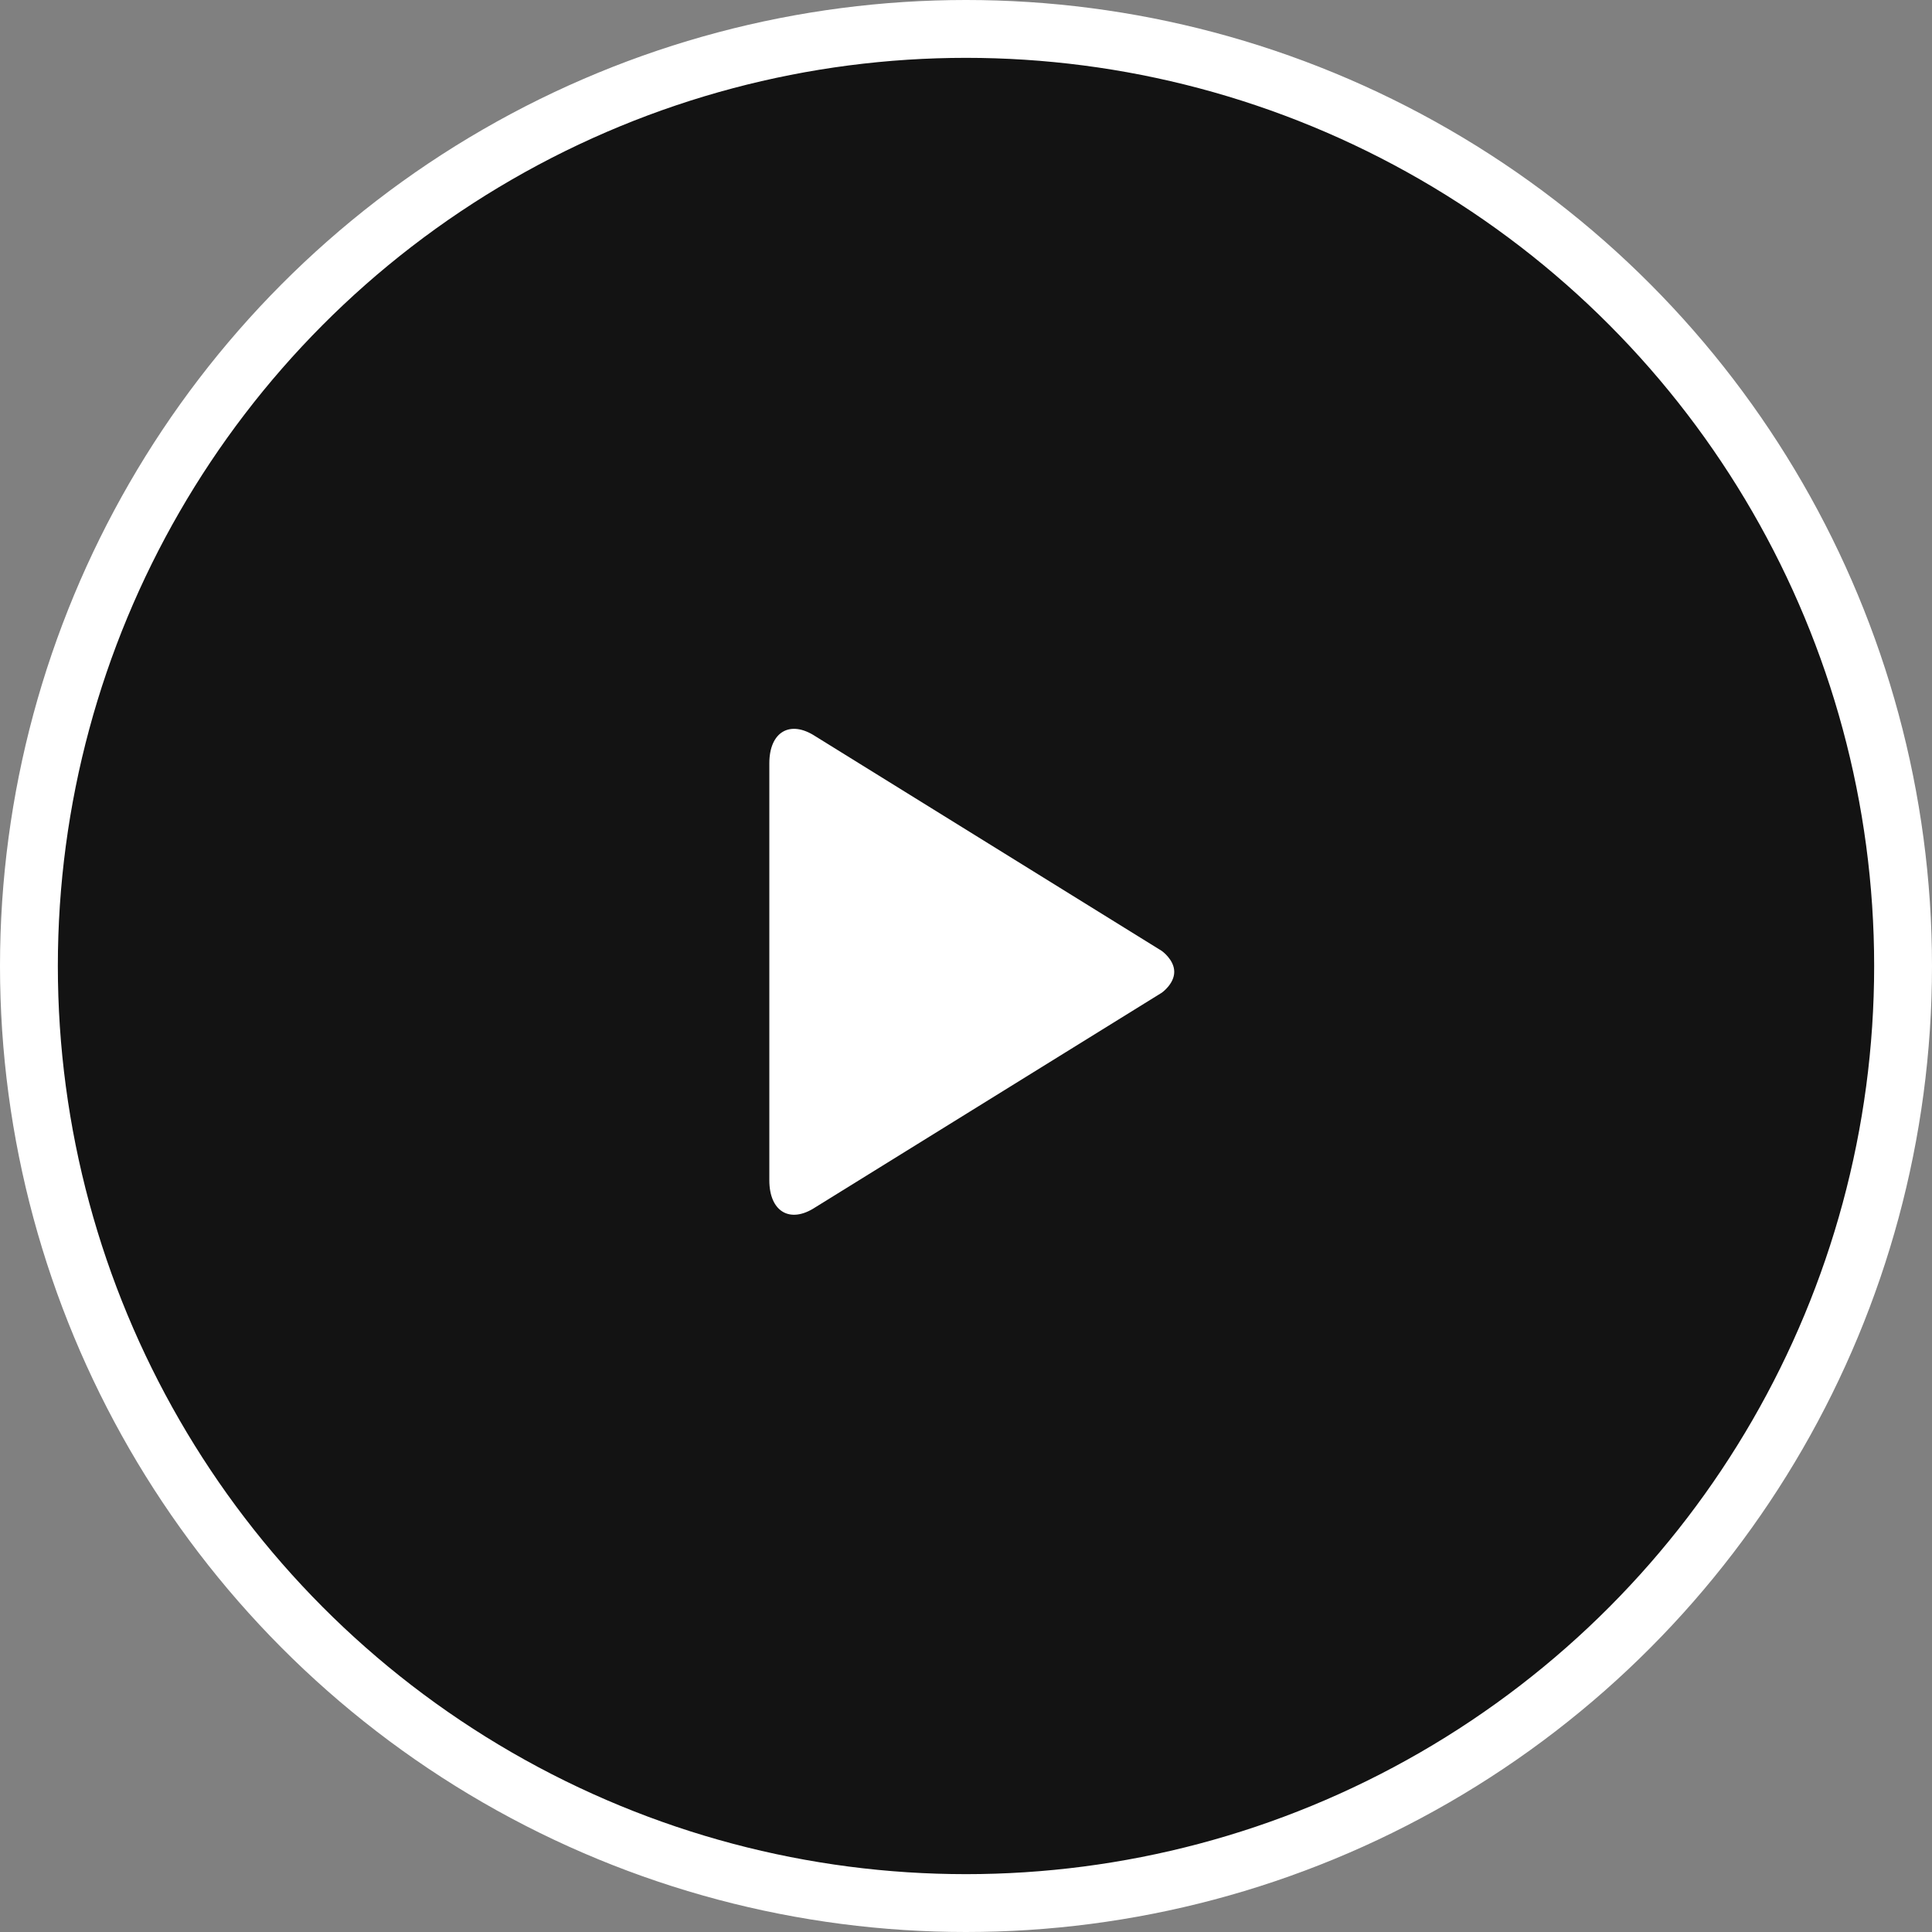<svg width="167" height="167" viewBox="0 0 167 167" fill="none" xmlns="http://www.w3.org/2000/svg">
<rect x="0" y="0" width="167" height="167" fill="#808080" stroke="none"/>
<circle cx="83.5" cy="83.5" r="81" fill="black" fill-opacity="0.85" stroke="white" stroke-width="5"/>
<path d="M101.5 84.004C101.5 85.05 100.432 85.803 100.432 85.803L70.469 104.363C68.285 105.795 66.5 104.734 66.5 102.022V65.982C66.5 63.263 68.285 62.209 70.472 63.637L100.436 82.205C100.432 82.205 101.5 82.957 101.5 84.004Z" fill="white"/>
</svg>
